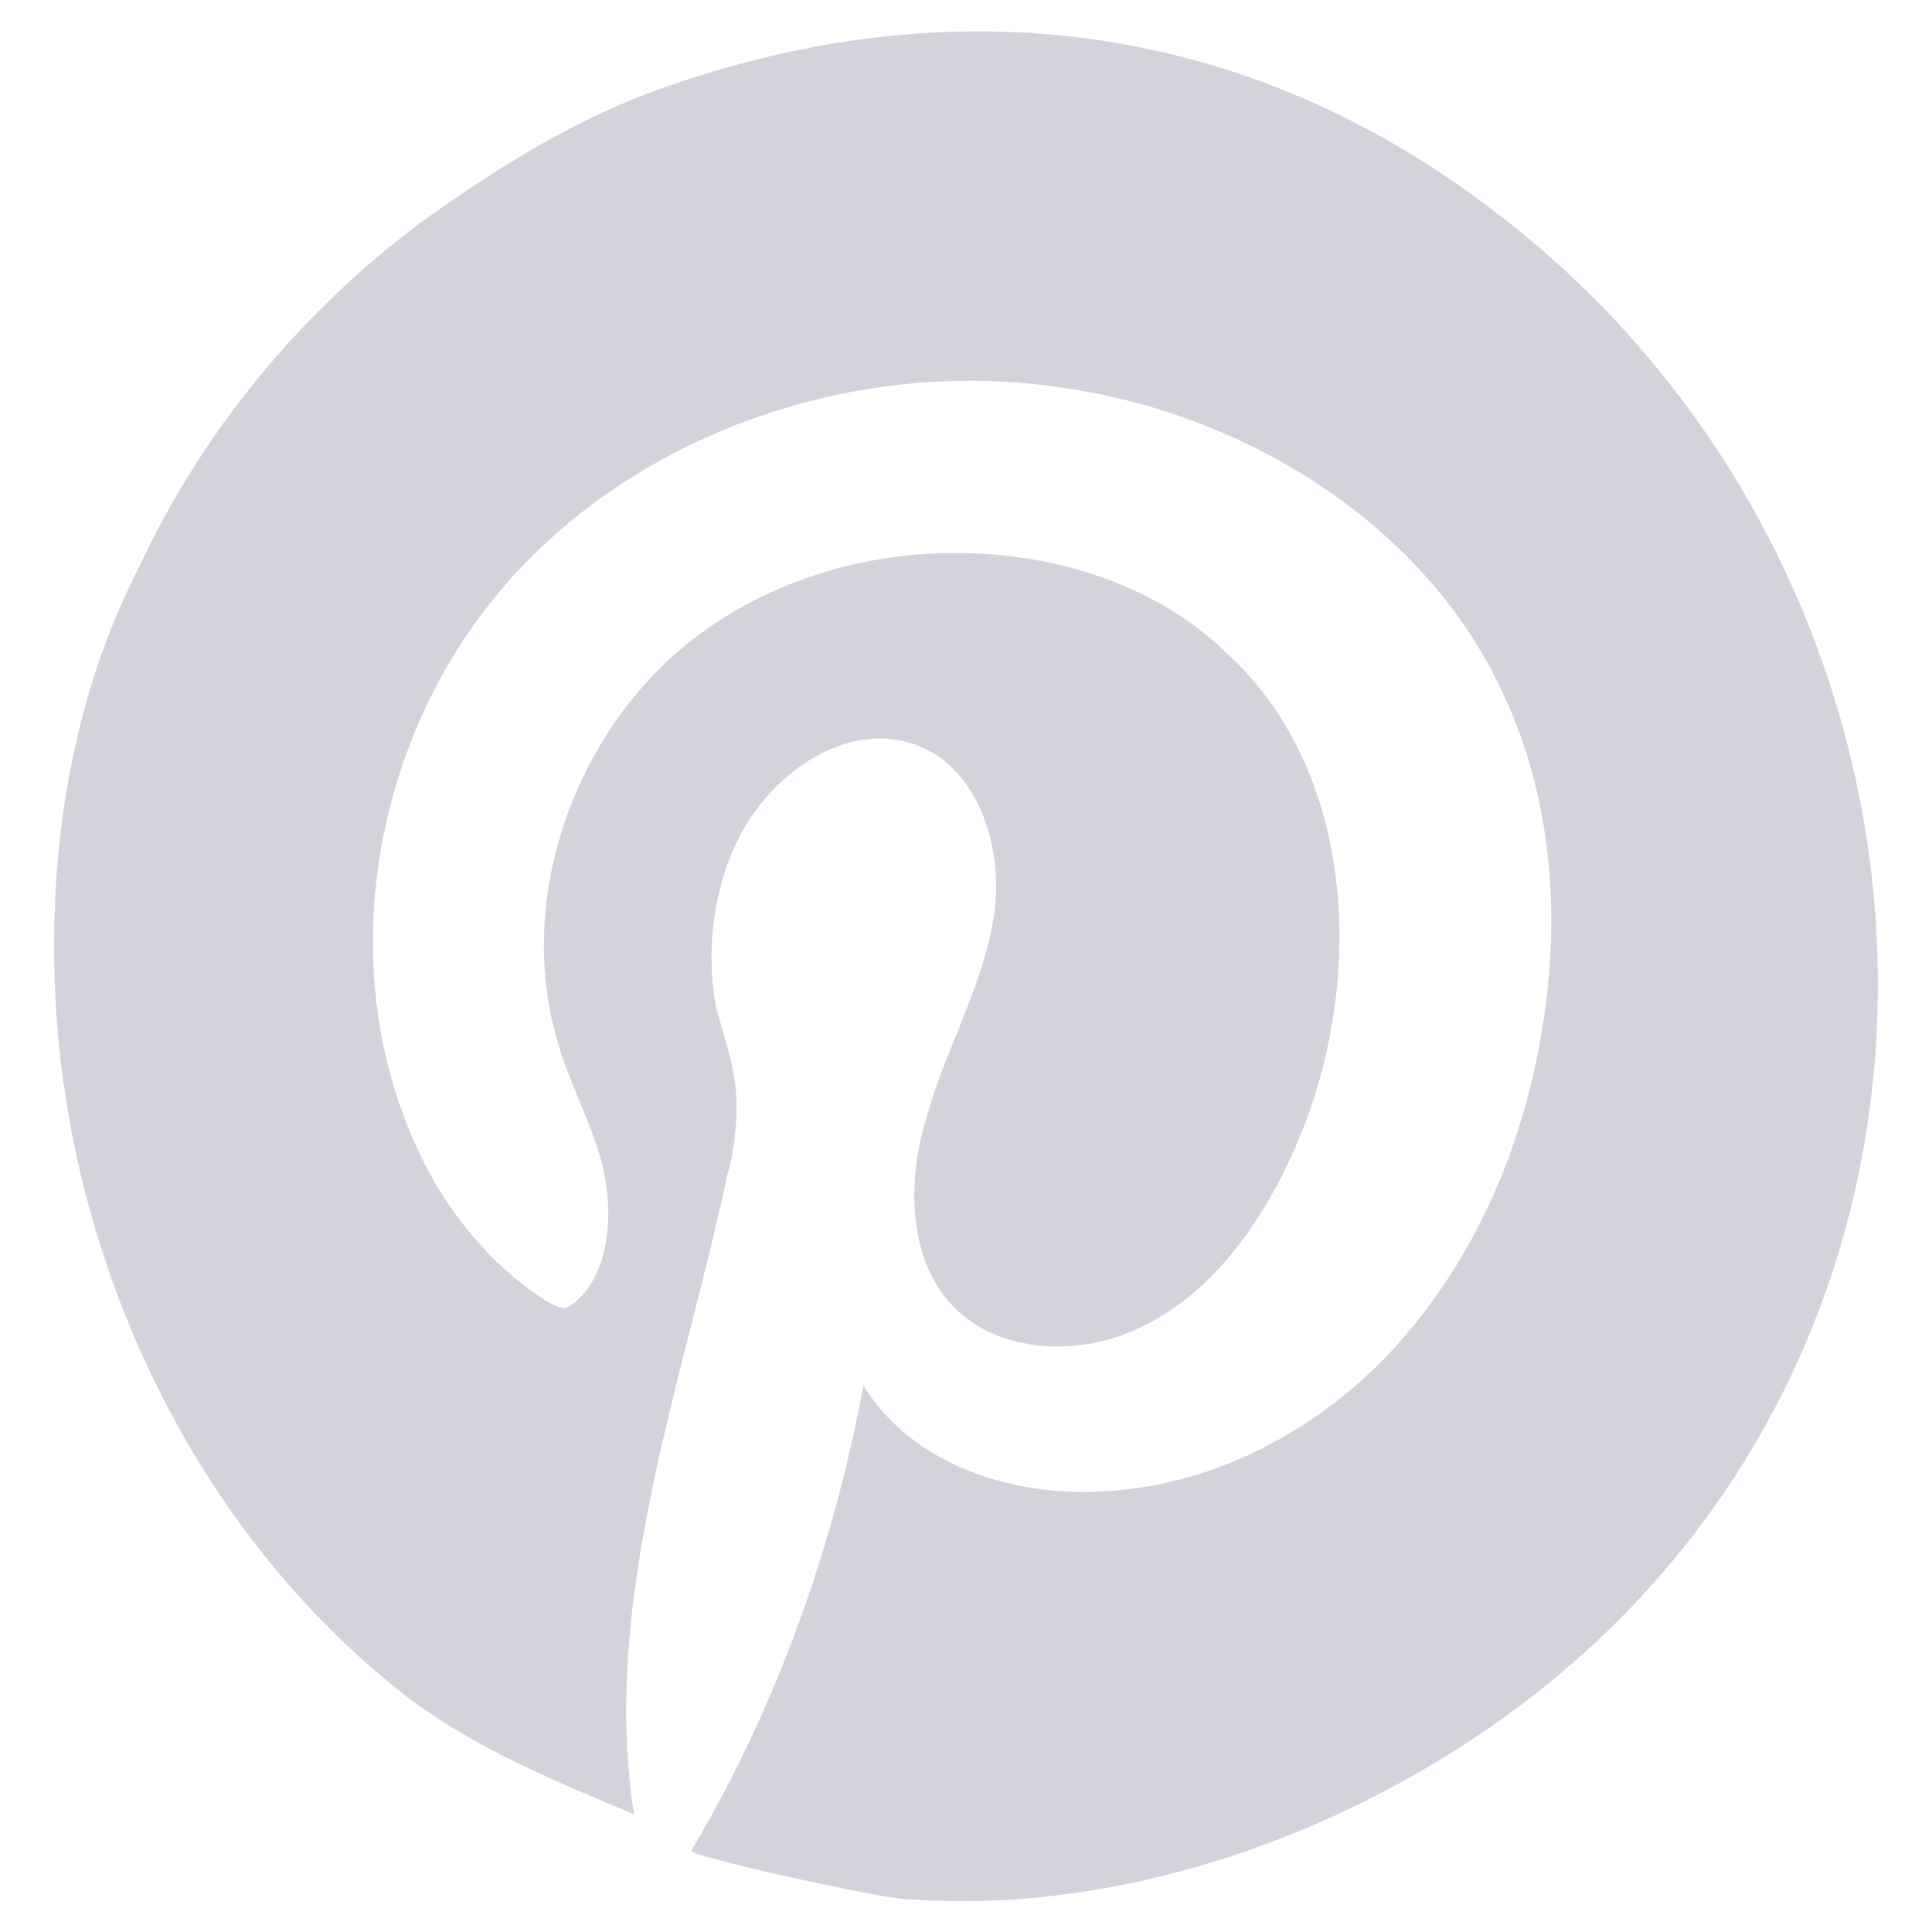 <svg fill="#d2d3db" width="52" height="52" viewBox="0 0 64 64" xmlns="http://www.w3.org/2000/svg"><path d="M1.801 32.1C2.001 41.4 6.301 50.7 13.601 56.3C15.901 58 18.401 59 21.001 60.1C19.901 53 22.601 45.9 24.101 38.9C24.301 38.2 24.401 37.4 24.401 36.6C24.401 35.5 24.001 34.4 23.701 33.3C23.401 31.5 23.601 29.6 24.401 27.9C25.501 25.6 28.101 23.8 30.401 24.7C32.501 25.5 33.301 28.3 32.901 30.5C32.501 32.8 31.301 34.8 30.701 37C30.001 39.2 30.101 41.9 31.701 43.4C33.201 44.8 35.601 44.9 37.501 44.1C40.301 42.9 42.101 40.1 43.201 37.3C45.201 32.1 44.801 25.5 40.701 21.7C39.001 20 36.601 18.9 34.001 18.5C29.601 17.8 24.801 19.1 21.701 22.3C18.601 25.5 17.201 30.4 18.501 34.6C18.901 36 19.701 37.4 20.001 38.8C20.301 40.2 20.201 42 19.201 43C19.101 43.1 19.001 43.2 18.801 43.3C18.601 43.4 18.301 43.2 18.101 43.1C16.201 41.9 14.701 40 13.801 38C11.001 31.9 12.401 24.3 16.801 19.3C21.201 14.3 28.301 11.9 34.901 12.8C41.101 13.6 47.201 17.3 49.801 23C51.401 26.4 51.701 30.3 51.101 34C50.501 37.8 49.001 41.4 46.501 44.3C44.001 47.2 40.401 49.2 36.601 49.4C33.501 49.6 30.201 48.5 28.601 45.9C27.601 51.3 25.701 56.6 22.901 61.3C22.801 61.5 29.301 62.9 29.901 62.9C37.301 63.5 45.201 60.6 51.001 56C67.001 43.3 65.301 19 49.501 7C41.301 0.7 31.601 -0.5 22.001 2.9C19.101 3.9 16.401 5.6 13.901 7.4C9.901 10.4 6.701 14.3 4.601 18.8C2.501 22.9 1.701 27.5 1.801 32.1Z"/></svg>